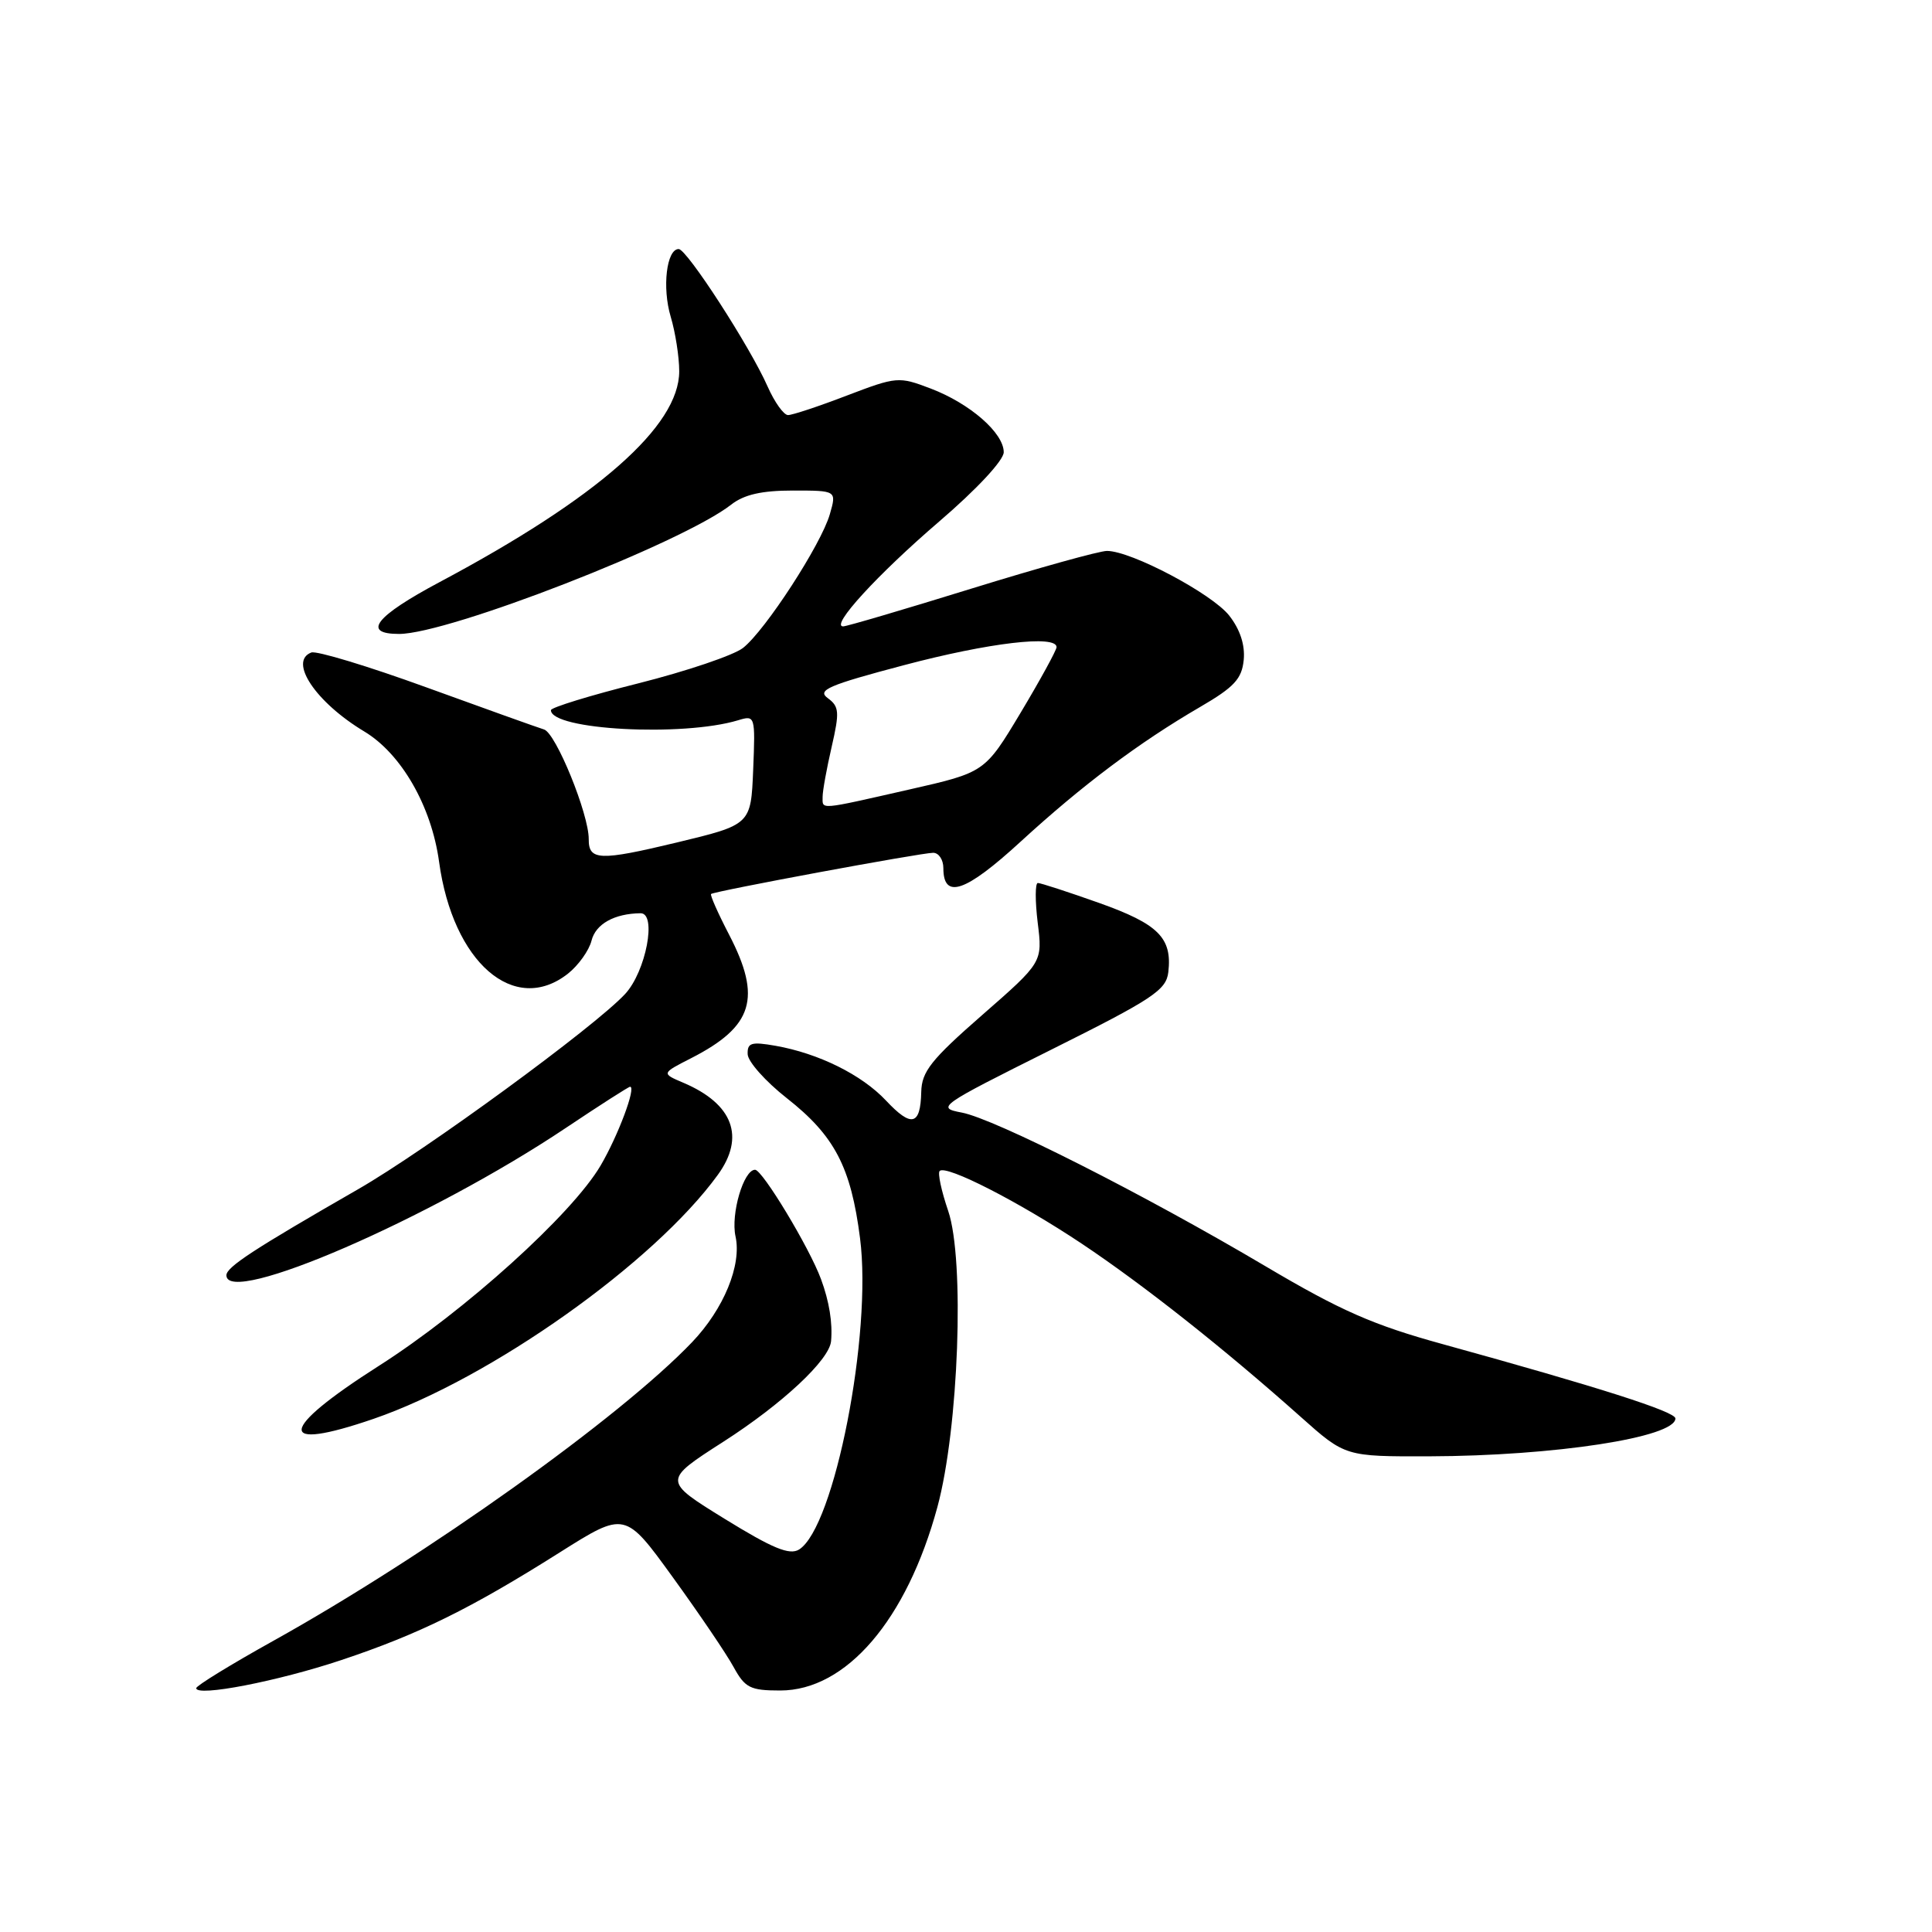 <?xml version="1.0" encoding="UTF-8" standalone="no"?>
<!DOCTYPE svg PUBLIC "-//W3C//DTD SVG 1.1//EN" "http://www.w3.org/Graphics/SVG/1.1/DTD/svg11.dtd" >
<svg xmlns="http://www.w3.org/2000/svg" xmlns:xlink="http://www.w3.org/1999/xlink" version="1.1" viewBox="0 0 256 256">
 <g >
 <path fill="currentColor"
d=" M 45.22 219.97 C 55.50 216.54 62.36 213.16 74.16 205.71 C 82.82 200.25 82.82 200.25 89.16 209.01 C 92.65 213.83 96.27 219.17 97.20 220.88 C 98.72 223.65 99.40 224.00 103.38 224.00 C 112.13 224.00 120.15 214.64 124.21 199.69 C 127.03 189.31 127.85 166.93 125.64 160.45 C 124.74 157.82 124.23 155.44 124.51 155.16 C 125.36 154.30 135.04 159.26 143.35 164.80 C 151.60 170.31 162.24 178.73 172.36 187.75 C 178.25 193.00 178.25 193.00 189.38 192.97 C 205.97 192.92 222.00 190.46 222.00 187.95 C 222.00 187.05 211.85 183.81 191.18 178.11 C 181.94 175.57 177.63 173.67 167.68 167.78 C 151.56 158.24 131.79 148.24 127.43 147.42 C 124.03 146.78 124.39 146.53 139.21 139.13 C 152.80 132.35 154.53 131.20 154.81 128.80 C 155.33 124.27 153.50 122.44 145.63 119.64 C 141.54 118.19 137.89 117.00 137.52 117.00 C 137.16 117.00 137.15 119.36 137.50 122.25 C 138.15 127.50 138.15 127.50 130.14 134.50 C 123.36 140.43 122.13 141.99 122.07 144.69 C 121.97 149.14 120.78 149.43 117.40 145.83 C 114.19 142.41 108.48 139.58 102.75 138.57 C 99.55 138.01 99.01 138.17 99.07 139.70 C 99.12 140.69 101.44 143.30 104.24 145.50 C 110.59 150.49 112.75 154.62 113.96 164.07 C 115.59 176.75 110.56 202.40 105.88 205.32 C 104.62 206.10 102.39 205.18 96.03 201.26 C 87.82 196.19 87.82 196.19 95.86 191.03 C 103.65 186.03 109.88 180.22 110.12 177.72 C 110.34 175.30 109.88 172.44 108.79 169.50 C 107.25 165.31 101.02 155.00 100.05 155.00 C 98.53 155.00 96.81 160.86 97.46 163.83 C 98.30 167.63 95.90 173.45 91.70 177.85 C 82.15 187.84 56.59 206.07 36.25 217.40 C 30.61 220.54 26.00 223.37 26.00 223.69 C 26.00 224.87 36.81 222.78 45.22 219.97 Z  M 49.51 188.00 C 65.04 182.65 86.66 167.33 95.11 155.68 C 98.77 150.65 97.14 146.28 90.57 143.48 C 87.63 142.23 87.63 142.23 91.57 140.22 C 99.81 136.01 100.97 132.25 96.60 123.83 C 95.14 121.02 94.07 118.60 94.22 118.46 C 94.62 118.09 122.04 113.00 123.65 113.00 C 124.39 113.00 125.00 113.91 125.00 115.03 C 125.00 119.23 127.93 118.23 135.23 111.53 C 143.42 104.02 150.91 98.40 159.00 93.69 C 163.54 91.05 164.55 89.96 164.80 87.44 C 164.99 85.46 164.32 83.41 162.88 81.57 C 160.59 78.66 149.89 73.00 146.68 73.00 C 145.68 73.00 137.59 75.25 128.70 78.00 C 119.82 80.75 112.18 83.00 111.72 83.00 C 109.97 83.00 116.27 76.12 124.45 69.10 C 129.43 64.83 133.00 60.99 133.00 59.92 C 133.00 57.37 128.53 53.47 123.34 51.49 C 119.09 49.87 118.83 49.89 112.22 52.41 C 108.50 53.84 104.99 55.00 104.42 55.00 C 103.85 55.00 102.63 53.29 101.71 51.21 C 99.39 45.95 91.01 33.00 89.93 33.00 C 88.32 33.00 87.72 38.11 88.87 41.96 C 89.49 44.03 90.00 47.29 90.00 49.20 C 90.00 56.47 79.19 65.98 58.27 77.12 C 49.73 81.67 47.90 84.00 52.88 84.00 C 59.43 84.00 90.40 71.94 96.88 66.87 C 98.59 65.53 100.93 65.00 105.07 65.00 C 110.86 65.00 110.86 65.00 109.96 68.13 C 108.82 72.12 101.41 83.53 98.46 85.85 C 97.23 86.82 90.99 88.93 84.61 90.54 C 78.22 92.14 73.00 93.75 73.00 94.10 C 73.00 96.72 90.43 97.66 97.80 95.44 C 100.06 94.75 100.09 94.84 99.80 102.01 C 99.50 109.27 99.50 109.27 89.66 111.64 C 79.45 114.09 77.99 114.04 78.01 111.19 C 78.03 107.88 73.66 97.14 72.09 96.66 C 71.22 96.39 64.20 93.88 56.50 91.08 C 48.80 88.28 41.94 86.20 41.25 86.46 C 38.20 87.63 41.84 93.06 48.26 96.92 C 53.18 99.87 57.17 106.82 58.18 114.19 C 60.00 127.53 68.15 134.60 75.25 129.02 C 76.64 127.92 78.05 125.95 78.38 124.64 C 78.93 122.43 81.41 121.05 84.88 121.01 C 87.07 120.99 85.59 128.74 82.83 131.71 C 78.80 136.06 56.38 152.45 47.45 157.58 C 33.65 165.51 30.00 167.89 30.00 168.98 C 30.00 173.19 57.08 161.44 75.00 149.44 C 79.47 146.45 83.29 144.00 83.49 144.00 C 84.33 144.00 81.91 150.47 79.59 154.43 C 75.81 160.88 61.60 173.72 50.19 180.99 C 36.82 189.51 36.54 192.46 49.51 188.00 Z  M 109.00 105.58 C 109.00 104.79 109.54 101.82 110.20 98.96 C 111.26 94.35 111.20 93.62 109.69 92.51 C 108.23 91.45 109.71 90.80 119.81 88.13 C 131.03 85.16 140.00 84.10 140.00 85.75 C 139.99 86.16 137.86 90.06 135.25 94.42 C 130.50 102.34 130.50 102.34 120.50 104.61 C 108.35 107.37 109.00 107.31 109.00 105.58 Z "/>
</g>
</svg>